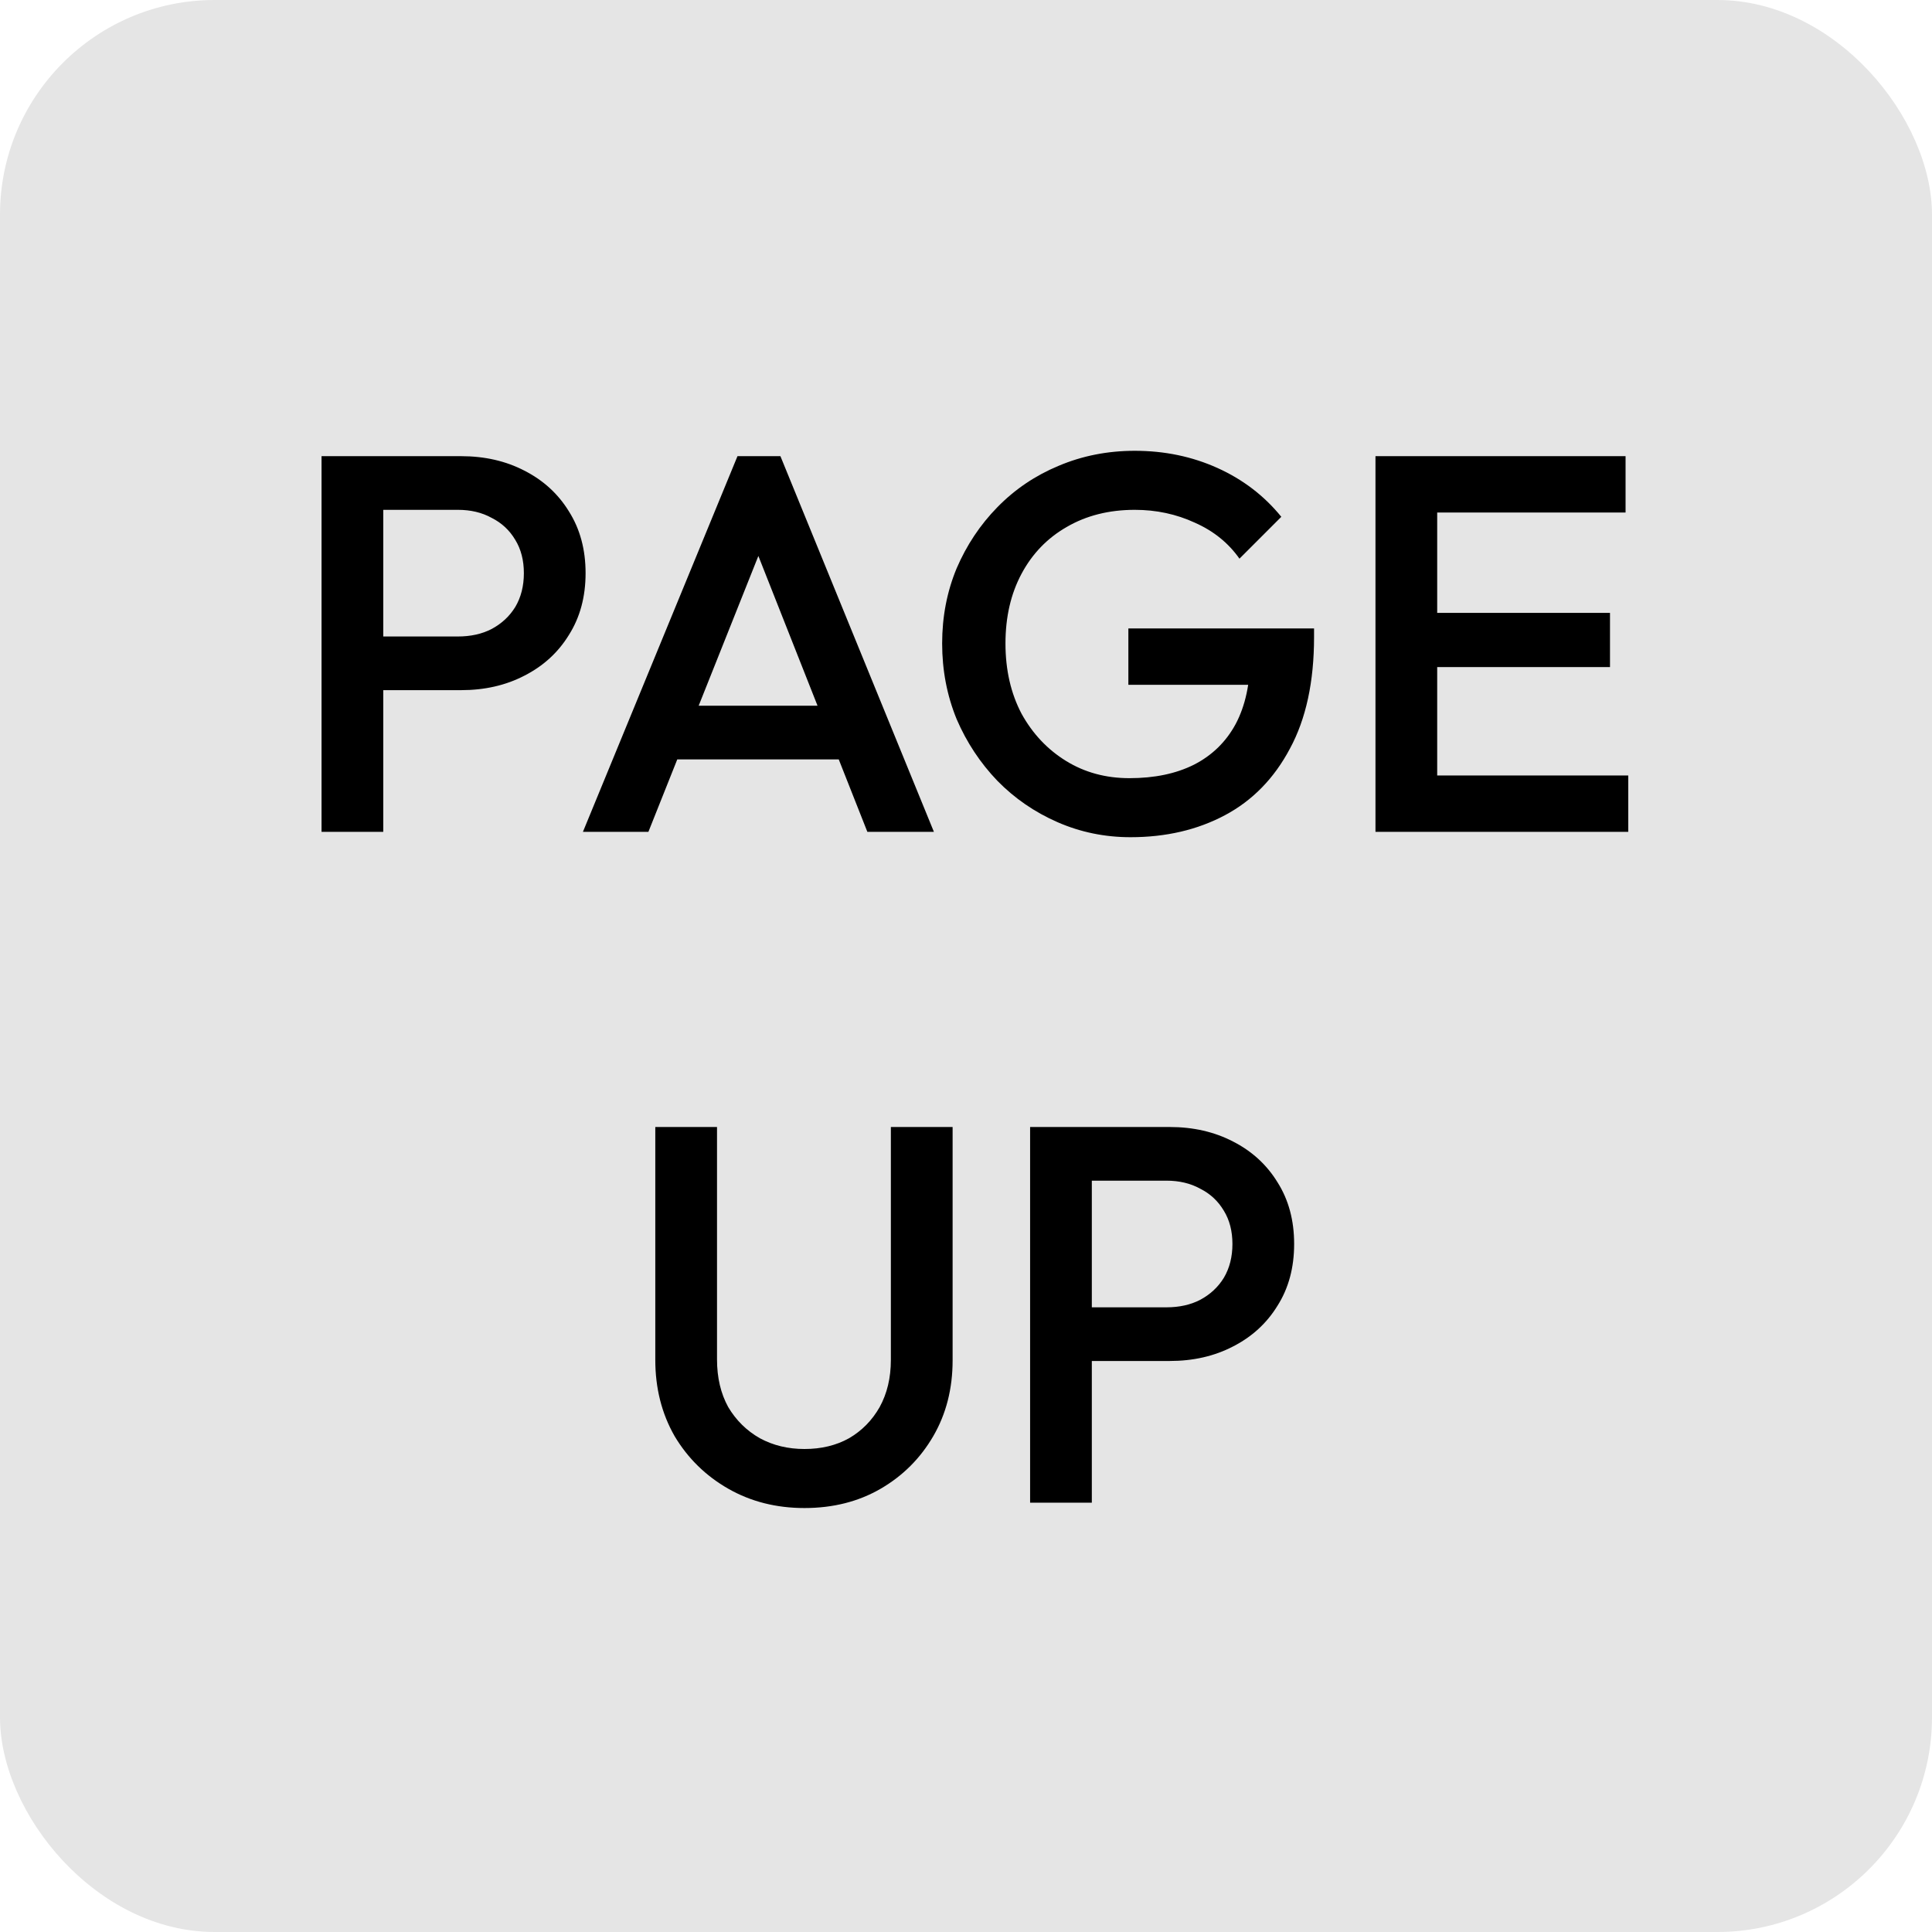 <svg width="72" height="72" viewBox="0 0 72 72" fill="none" xmlns="http://www.w3.org/2000/svg">
<rect width="72" height="72" rx="8" fill="#E5E5E5"/>
<path d="M13.563 25.72V23.72H17.063C17.543 23.72 17.963 23.627 18.323 23.44C18.696 23.24 18.99 22.967 19.203 22.62C19.416 22.26 19.523 21.84 19.523 21.36C19.523 20.88 19.416 20.467 19.203 20.12C18.99 19.76 18.696 19.487 18.323 19.3C17.963 19.1 17.543 19 17.063 19H13.563V17H17.183C18.063 17 18.85 17.18 19.543 17.54C20.25 17.9 20.803 18.407 21.203 19.06C21.616 19.713 21.823 20.48 21.823 21.36C21.823 22.24 21.616 23.007 21.203 23.66C20.803 24.313 20.25 24.82 19.543 25.18C18.85 25.54 18.063 25.72 17.183 25.72H13.563ZM11.983 31V17H14.283V31H11.983ZM21.724 31L27.484 17H29.084L34.804 31H32.324L27.844 19.66H28.684L24.164 31H21.724ZM24.564 28.3V26.3H31.984V28.3H24.564ZM42.131 31.2C41.171 31.2 40.264 31.013 39.411 30.64C38.558 30.267 37.811 29.753 37.171 29.1C36.531 28.433 36.024 27.667 35.651 26.8C35.291 25.92 35.111 24.98 35.111 23.98C35.111 22.98 35.291 22.047 35.651 21.18C36.024 20.313 36.531 19.553 37.171 18.9C37.824 18.233 38.584 17.72 39.451 17.36C40.331 16.987 41.278 16.8 42.291 16.8C43.398 16.8 44.424 17.013 45.371 17.44C46.318 17.867 47.111 18.473 47.751 19.26L46.191 20.82C45.778 20.233 45.224 19.787 44.531 19.48C43.838 19.16 43.091 19 42.291 19C41.331 19 40.484 19.213 39.751 19.64C39.031 20.053 38.471 20.633 38.071 21.38C37.671 22.127 37.471 22.993 37.471 23.98C37.471 24.967 37.671 25.84 38.071 26.6C38.484 27.347 39.038 27.933 39.731 28.36C40.424 28.787 41.211 29 42.091 29C43.024 29 43.824 28.833 44.491 28.5C45.171 28.153 45.691 27.647 46.051 26.98C46.411 26.3 46.591 25.467 46.591 24.48L48.031 25.52H42.051V23.42H48.971V23.74C48.971 25.407 48.671 26.793 48.071 27.9C47.484 29.007 46.678 29.833 45.651 30.38C44.624 30.927 43.451 31.2 42.131 31.2ZM51.26 31V17H53.56V31H51.26ZM52.84 31V28.9H60.68V31H52.84ZM52.84 24.86V22.84H60V24.86H52.84ZM52.84 19.1V17H60.58V19.1H52.84ZM29.98 56.2C28.927 56.2 27.98 55.96 27.14 55.48C26.3 55 25.634 54.347 25.14 53.52C24.66 52.68 24.421 51.733 24.421 50.68V42H26.721V50.66C26.721 51.34 26.86 51.933 27.14 52.44C27.434 52.933 27.827 53.32 28.32 53.6C28.814 53.867 29.367 54 29.98 54C30.607 54 31.16 53.867 31.64 53.6C32.12 53.32 32.501 52.933 32.781 52.44C33.06 51.933 33.2 51.347 33.2 50.68V42H35.501V50.7C35.501 51.753 35.261 52.693 34.781 53.52C34.3 54.347 33.647 55 32.821 55.48C31.994 55.96 31.047 56.2 29.98 56.2ZM39.969 50.72V48.72H43.469C43.949 48.72 44.369 48.627 44.729 48.44C45.102 48.24 45.396 47.967 45.609 47.62C45.822 47.26 45.929 46.84 45.929 46.36C45.929 45.88 45.822 45.467 45.609 45.12C45.396 44.76 45.102 44.487 44.729 44.3C44.369 44.1 43.949 44 43.469 44H39.969V42H43.589C44.469 42 45.256 42.18 45.949 42.54C46.656 42.9 47.209 43.407 47.609 44.06C48.023 44.713 48.229 45.48 48.229 46.36C48.229 47.24 48.023 48.007 47.609 48.66C47.209 49.313 46.656 49.82 45.949 50.18C45.256 50.54 44.469 50.72 43.589 50.72H39.969ZM38.389 56V42H40.689V56H38.389Z" fill="black"/>
</svg>
